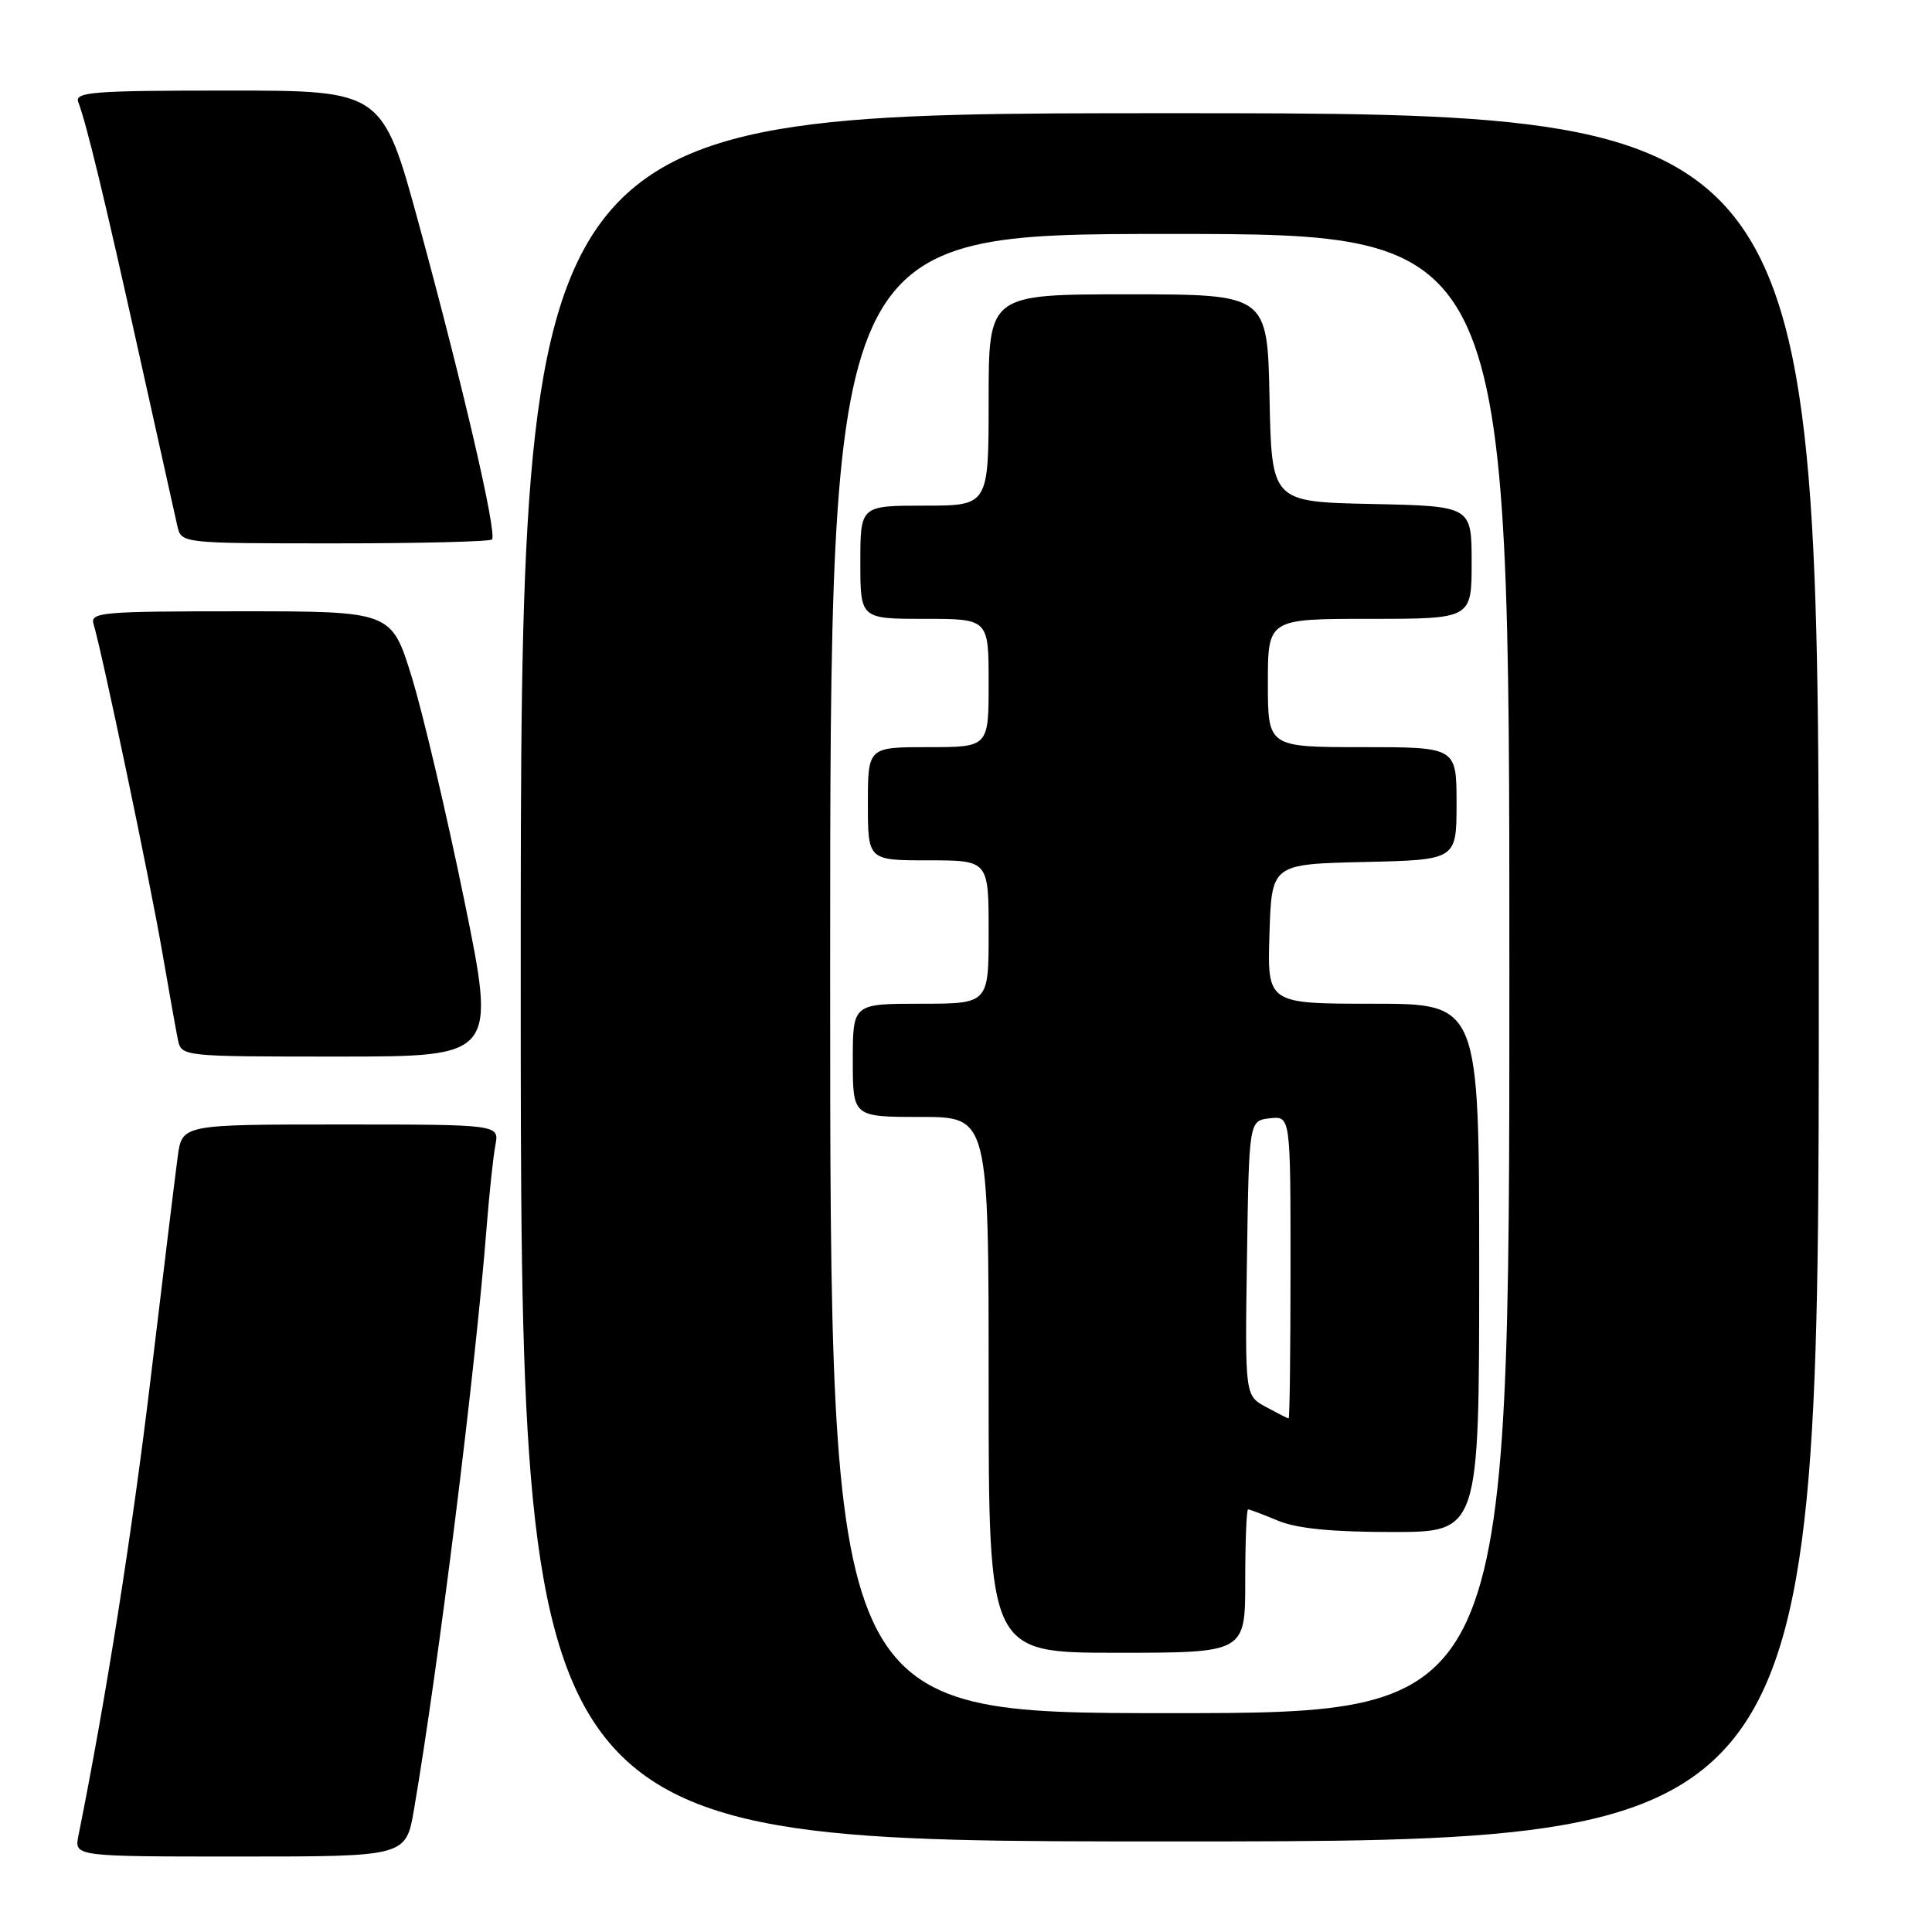 <?xml version="1.0" encoding="UTF-8" standalone="no"?>
<!DOCTYPE svg PUBLIC "-//W3C//DTD SVG 1.1//EN" "http://www.w3.org/Graphics/SVG/1.1/DTD/svg11.dtd" >
<svg xmlns="http://www.w3.org/2000/svg" xmlns:xlink="http://www.w3.org/1999/xlink" version="1.1" viewBox="0 0 256 256">
 <g >
 <path fill="currentColor"
d=" M 54.86 239.75 C 58.13 220.60 63.00 181.54 64.49 162.50 C 64.84 158.10 65.35 153.26 65.64 151.75 C 66.16 149.00 66.16 149.00 45.14 149.00 C 24.12 149.00 24.12 149.00 23.55 153.25 C 23.23 155.59 21.63 168.75 19.98 182.50 C 17.53 202.99 14.05 225.05 10.39 243.25 C 9.84 246.00 9.84 246.00 31.82 246.00 C 53.79 246.00 53.79 246.00 54.86 239.75 Z  M 241.00 129.50 C 241.00 15.00 241.00 15.00 155.00 15.00 C 69.00 15.00 69.00 15.00 69.00 129.50 C 69.00 244.00 69.00 244.00 155.00 244.00 C 241.00 244.00 241.00 244.00 241.00 129.50 Z  M 61.51 119.25 C 59.17 107.84 56.05 94.56 54.57 89.75 C 51.88 81.00 51.88 81.00 31.87 81.00 C 13.28 81.00 11.90 81.12 12.41 82.75 C 13.49 86.26 19.88 116.75 21.47 126.00 C 22.37 131.22 23.32 136.51 23.57 137.75 C 24.04 140.00 24.07 140.00 44.90 140.00 C 65.75 140.00 65.75 140.00 61.51 119.25 Z  M 65.19 71.48 C 65.90 70.77 61.35 51.14 55.52 29.75 C 50.68 12.00 50.68 12.00 30.23 12.00 C 12.28 12.00 9.86 12.19 10.37 13.53 C 11.46 16.37 13.88 26.37 18.45 47.00 C 20.95 58.28 23.23 68.51 23.51 69.75 C 24.04 71.99 24.11 72.00 44.35 72.00 C 55.53 72.00 64.90 71.77 65.19 71.48 Z  M 110.00 129.00 C 110.00 31.00 110.00 31.00 155.00 31.00 C 200.00 31.00 200.00 31.00 200.00 129.00 C 200.00 227.00 200.00 227.00 155.00 227.00 C 110.00 227.00 110.00 227.00 110.00 129.00 Z  M 165.00 209.50 C 165.00 204.28 165.17 200.00 165.38 200.00 C 165.59 200.00 167.37 200.68 169.35 201.50 C 171.83 202.54 176.48 203.00 184.47 203.00 C 196.00 203.00 196.00 203.00 196.00 168.00 C 196.00 133.00 196.00 133.00 181.96 133.00 C 167.92 133.00 167.92 133.00 168.21 123.75 C 168.50 114.50 168.50 114.50 180.75 114.22 C 193.00 113.94 193.00 113.94 193.00 106.47 C 193.00 99.00 193.00 99.00 180.50 99.00 C 168.00 99.00 168.00 99.00 168.00 90.50 C 168.00 82.00 168.00 82.00 181.50 82.00 C 195.00 82.00 195.00 82.00 195.00 74.53 C 195.00 67.06 195.00 67.06 181.75 66.78 C 168.50 66.50 168.50 66.50 168.22 52.75 C 167.94 39.00 167.94 39.00 149.47 39.00 C 131.00 39.00 131.00 39.00 131.00 53.00 C 131.00 67.00 131.00 67.00 122.50 67.00 C 114.00 67.00 114.00 67.00 114.00 74.50 C 114.00 82.00 114.00 82.00 122.50 82.00 C 131.00 82.00 131.00 82.00 131.00 90.50 C 131.00 99.00 131.00 99.00 123.00 99.00 C 115.00 99.00 115.00 99.00 115.00 106.50 C 115.00 114.00 115.00 114.00 123.00 114.00 C 131.00 114.00 131.00 114.00 131.00 123.50 C 131.00 133.00 131.00 133.00 122.00 133.00 C 113.00 133.00 113.00 133.00 113.00 140.50 C 113.00 148.00 113.00 148.00 122.00 148.00 C 131.00 148.00 131.00 148.00 131.00 183.50 C 131.00 219.00 131.00 219.00 148.00 219.00 C 165.00 219.00 165.00 219.00 165.00 209.50 Z  M 167.73 186.42 C 164.96 184.91 164.96 184.91 165.23 166.71 C 165.50 148.50 165.50 148.50 168.25 148.18 C 171.00 147.87 171.00 147.87 171.00 167.93 C 171.00 178.97 170.89 187.98 170.75 187.96 C 170.61 187.94 169.25 187.24 167.73 186.42 Z "/>
</g>
</svg>